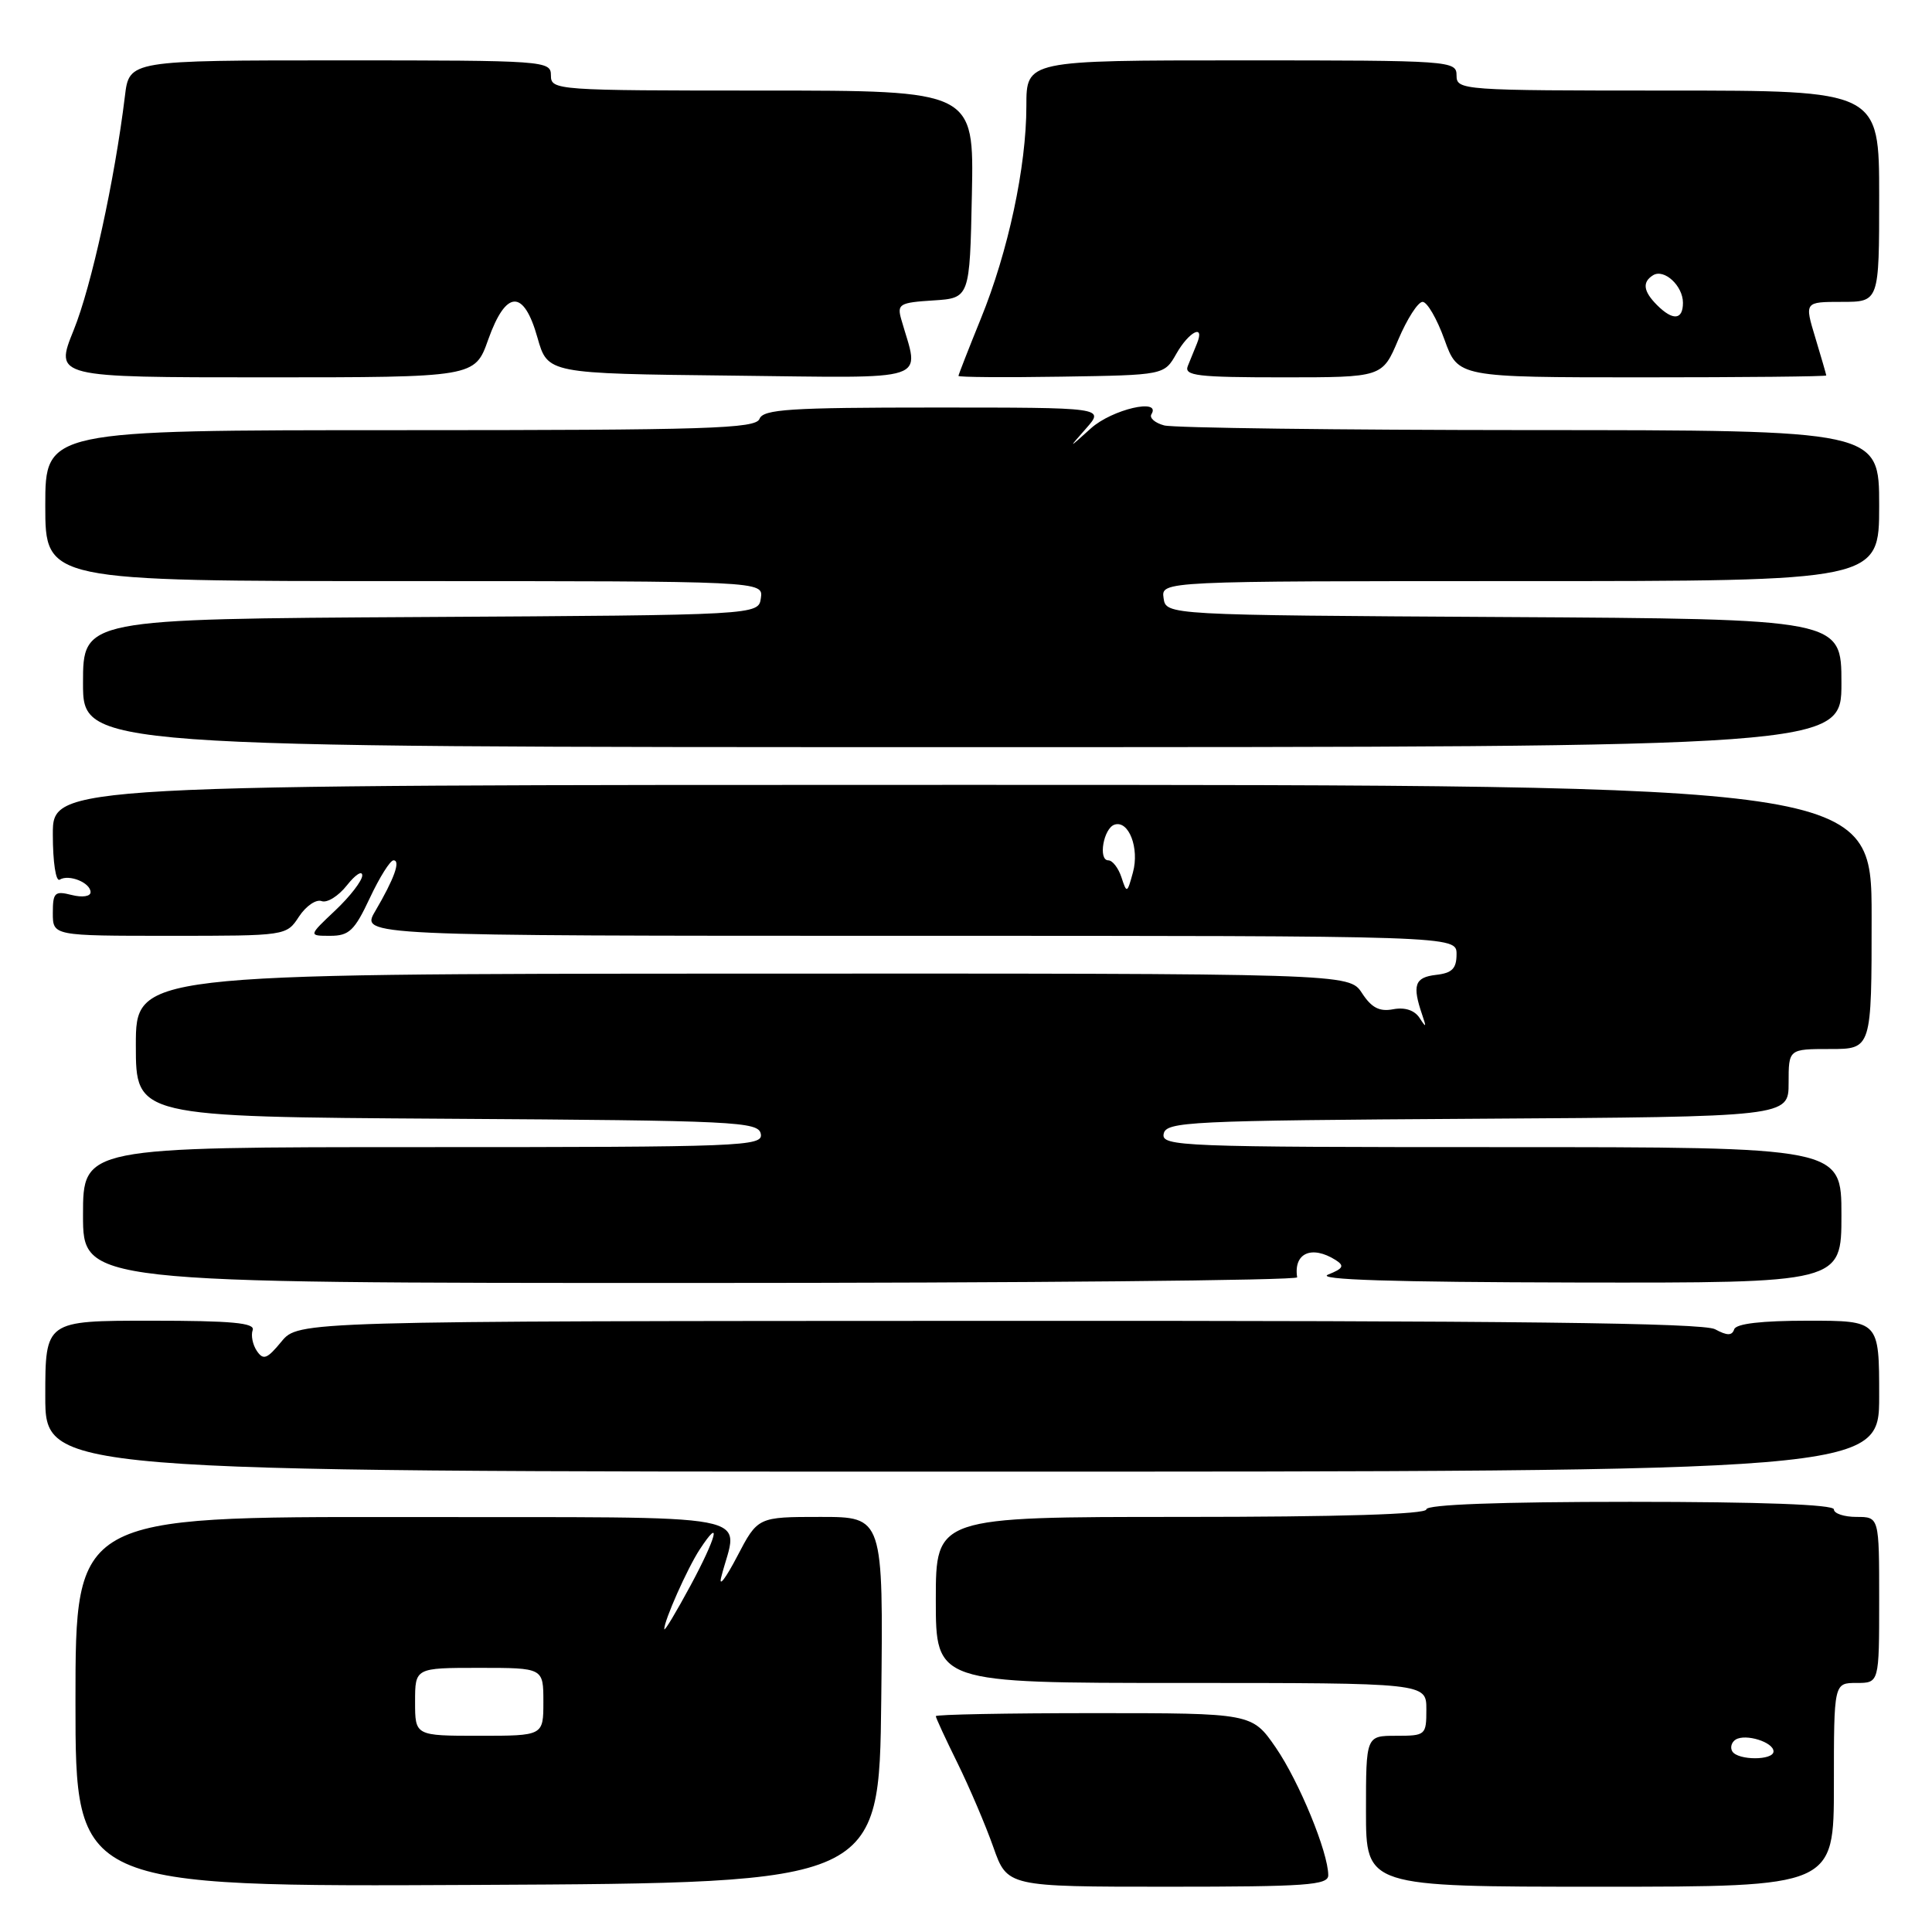 <?xml version="1.0" encoding="UTF-8" standalone="no"?>
<!DOCTYPE svg PUBLIC "-//W3C//DTD SVG 1.1//EN" "http://www.w3.org/Graphics/SVG/1.1/DTD/svg11.dtd" >
<svg xmlns="http://www.w3.org/2000/svg" xmlns:xlink="http://www.w3.org/1999/xlink" version="1.1" viewBox="0 0 256 256">
 <g >
 <path fill="currentColor"
d=" M 116.77 225.25 C 117.04 201.00 117.04 201.00 108.72 201.00 C 100.41 201.00 100.41 201.00 97.67 206.25 C 96.16 209.14 95.21 210.38 95.56 209.00 C 97.76 200.24 102.22 201.09 53.61 201.02 C 10.00 200.96 10.00 200.96 10.00 225.49 C 10.00 250.02 10.00 250.02 63.25 249.76 C 116.50 249.50 116.50 249.50 116.77 225.25 Z  M 176.00 248.48 C 176.00 245.45 172.14 236.07 169.06 231.58 C 165.90 227.00 165.90 227.00 144.95 227.00 C 133.43 227.00 124.00 227.18 124.00 227.40 C 124.00 227.62 125.30 230.43 126.89 233.65 C 128.47 236.87 130.60 241.86 131.62 244.75 C 133.47 250.00 133.47 250.00 154.73 250.00 C 173.13 250.00 176.00 249.79 176.00 248.48 Z  M 243.00 236.50 C 243.00 223.00 243.00 223.00 246.00 223.00 C 249.00 223.00 249.00 223.00 249.00 212.00 C 249.00 201.00 249.00 201.00 246.00 201.00 C 244.35 201.00 243.00 200.55 243.00 200.00 C 243.00 199.36 233.33 199.00 216.00 199.00 C 198.67 199.00 189.00 199.36 189.00 200.00 C 189.00 200.65 177.50 201.00 156.50 201.00 C 124.00 201.00 124.00 201.00 124.00 212.00 C 124.00 223.00 124.00 223.00 156.50 223.00 C 189.00 223.00 189.00 223.00 189.00 226.50 C 189.00 229.92 188.90 230.00 185.00 230.00 C 181.00 230.00 181.00 230.00 181.00 240.00 C 181.00 250.00 181.00 250.00 212.00 250.00 C 243.00 250.00 243.00 250.00 243.00 236.50 Z  M 249.00 185.00 C 249.00 175.00 249.00 175.00 239.58 175.00 C 233.41 175.00 230.04 175.39 229.79 176.14 C 229.50 177.00 228.86 177.00 227.25 176.13 C 225.67 175.29 200.47 174.99 132.32 175.02 C 39.54 175.05 39.54 175.05 37.29 177.77 C 35.39 180.08 34.89 180.27 34.03 179.00 C 33.48 178.18 33.23 176.94 33.48 176.25 C 33.83 175.29 30.72 175.00 19.97 175.00 C 6.00 175.00 6.00 175.00 6.00 185.00 C 6.00 195.00 6.00 195.00 127.50 195.00 C 249.00 195.00 249.00 195.00 249.00 185.00 Z  M 171.88 169.25 C 171.38 166.04 173.80 164.96 176.98 166.96 C 178.18 167.73 178.00 168.08 175.98 168.89 C 174.27 169.57 184.47 169.89 208.75 169.94 C 244.00 170.00 244.00 170.00 244.00 161.00 C 244.00 152.00 244.00 152.00 198.93 152.00 C 156.54 152.00 153.87 151.90 154.19 150.25 C 154.50 148.62 157.41 148.48 195.76 148.24 C 237.00 147.98 237.00 147.98 237.00 143.49 C 237.00 139.00 237.00 139.00 242.50 139.00 C 248.00 139.00 248.00 139.00 248.00 121.50 C 248.00 104.00 248.00 104.00 127.50 104.00 C 7.00 104.00 7.00 104.00 7.00 110.56 C 7.00 114.24 7.40 116.87 7.91 116.56 C 9.13 115.80 12.00 116.96 12.00 118.22 C 12.00 118.78 10.92 118.95 9.50 118.59 C 7.25 118.02 7.00 118.26 7.00 120.98 C 7.00 124.00 7.00 124.00 22.48 124.00 C 37.95 124.00 37.95 124.00 39.62 121.45 C 40.54 120.05 41.89 119.13 42.61 119.40 C 43.33 119.68 44.84 118.74 45.96 117.32 C 47.08 115.90 48.00 115.30 48.00 116.00 C 48.00 116.69 46.39 118.78 44.43 120.63 C 40.86 124.00 40.86 124.00 43.76 124.00 C 46.26 124.00 46.98 123.31 49.00 119.00 C 50.29 116.25 51.70 114.00 52.14 114.00 C 53.12 114.00 52.24 116.44 49.71 120.75 C 47.80 124.00 47.80 124.00 120.40 124.00 C 193.00 124.00 193.00 124.00 193.00 126.43 C 193.00 128.35 192.41 128.94 190.25 129.18 C 187.45 129.51 187.10 130.54 188.46 134.50 C 189.03 136.16 188.97 136.23 188.10 134.88 C 187.43 133.86 186.16 133.44 184.61 133.73 C 182.79 134.08 181.74 133.54 180.47 131.59 C 178.76 128.98 178.76 128.98 98.38 129.01 C 18.00 129.04 18.00 129.04 18.00 138.51 C 18.00 147.98 18.00 147.98 59.24 148.24 C 97.59 148.48 100.50 148.62 100.81 150.25 C 101.13 151.90 98.46 152.00 56.07 152.00 C 11.00 152.00 11.00 152.00 11.00 161.00 C 11.00 170.00 11.00 170.00 91.50 170.00 C 135.77 170.00 171.95 169.66 171.88 169.25 Z  M 244.00 90.51 C 244.00 82.02 244.00 82.02 199.25 81.76 C 154.50 81.50 154.50 81.50 154.18 79.25 C 153.86 77.00 153.86 77.00 201.43 77.00 C 249.00 77.00 249.00 77.00 249.00 67.00 C 249.00 57.00 249.00 57.00 202.75 56.99 C 177.31 56.98 155.49 56.70 154.26 56.37 C 153.03 56.04 152.27 55.37 152.57 54.89 C 153.92 52.71 147.35 54.24 144.56 56.75 C 141.51 59.50 141.51 59.50 143.93 56.75 C 146.35 54.00 146.35 54.00 123.78 54.00 C 104.64 54.00 101.13 54.23 100.64 55.50 C 100.14 56.80 93.91 57.00 53.03 57.00 C 6.00 57.00 6.00 57.00 6.00 67.00 C 6.00 77.00 6.00 77.00 53.57 77.00 C 101.14 77.00 101.14 77.00 100.82 79.25 C 100.50 81.50 100.50 81.50 55.75 81.76 C 11.00 82.02 11.00 82.02 11.00 90.51 C 11.00 99.00 11.00 99.00 127.50 99.00 C 244.00 99.00 244.00 99.00 244.00 90.51 Z  M 64.69 45.00 C 67.05 38.37 69.40 38.28 71.22 44.75 C 72.57 49.50 72.57 49.50 96.91 49.77 C 123.92 50.07 121.83 50.76 119.42 42.31 C 118.85 40.30 119.19 40.09 123.65 39.81 C 128.50 39.50 128.50 39.50 128.78 25.75 C 129.06 12.00 129.06 12.00 101.03 12.00 C 73.67 12.00 73.00 11.95 73.00 10.00 C 73.00 8.05 72.33 8.00 45.06 8.00 C 17.12 8.00 17.12 8.00 16.55 12.75 C 15.20 23.83 12.12 37.93 9.76 43.75 C 7.23 50.00 7.23 50.00 35.08 50.00 C 62.92 50.00 62.92 50.00 64.69 45.00 Z  M 155.88 46.86 C 157.56 43.91 159.68 42.86 158.61 45.50 C 158.27 46.33 157.73 47.67 157.39 48.50 C 156.87 49.79 158.65 50.00 169.98 50.00 C 183.17 50.00 183.17 50.00 185.28 45.00 C 186.45 42.25 187.89 40.00 188.50 40.00 C 189.11 40.00 190.41 42.25 191.40 45.00 C 193.20 50.00 193.20 50.00 217.60 50.00 C 231.02 50.00 242.00 49.89 241.99 49.75 C 241.98 49.61 241.33 47.36 240.54 44.75 C 239.10 40.00 239.10 40.00 244.05 40.00 C 249.00 40.00 249.00 40.00 249.00 26.00 C 249.00 12.00 249.00 12.00 221.00 12.00 C 193.67 12.00 193.00 11.95 193.00 10.00 C 193.00 8.05 192.33 8.00 164.50 8.00 C 136.00 8.00 136.00 8.00 136.00 14.04 C 136.00 22.09 133.59 33.34 129.96 42.24 C 128.34 46.23 127.01 49.64 127.00 49.81 C 127.00 49.98 133.13 50.03 140.63 49.91 C 154.27 49.70 154.27 49.70 155.88 46.86 Z  M 55.00 225.50 C 55.00 221.00 55.00 221.00 63.50 221.00 C 72.00 221.00 72.00 221.00 72.00 225.50 C 72.00 230.00 72.00 230.00 63.50 230.00 C 55.00 230.00 55.00 230.00 55.00 225.50 Z  M 88.02 215.87 C 87.98 214.78 91.09 207.79 92.71 205.32 C 95.69 200.77 94.95 203.68 91.51 210.07 C 89.60 213.61 88.04 216.22 88.02 215.87 Z  M 229.54 232.07 C 229.23 231.56 229.43 230.85 229.99 230.50 C 231.31 229.69 235.00 230.84 235.00 232.07 C 235.00 233.28 230.29 233.28 229.54 232.07 Z  M 148.60 116.25 C 148.19 115.01 147.41 114.00 146.86 114.00 C 145.48 114.00 146.22 109.75 147.68 109.27 C 149.56 108.65 151.00 112.38 150.12 115.60 C 149.36 118.39 149.30 118.41 148.60 116.25 Z  M 219.57 40.43 C 217.74 38.60 217.58 37.38 219.04 36.47 C 220.51 35.57 223.00 37.87 223.00 40.12 C 223.00 42.41 221.67 42.53 219.57 40.43 Z "/>
</g>
</svg>